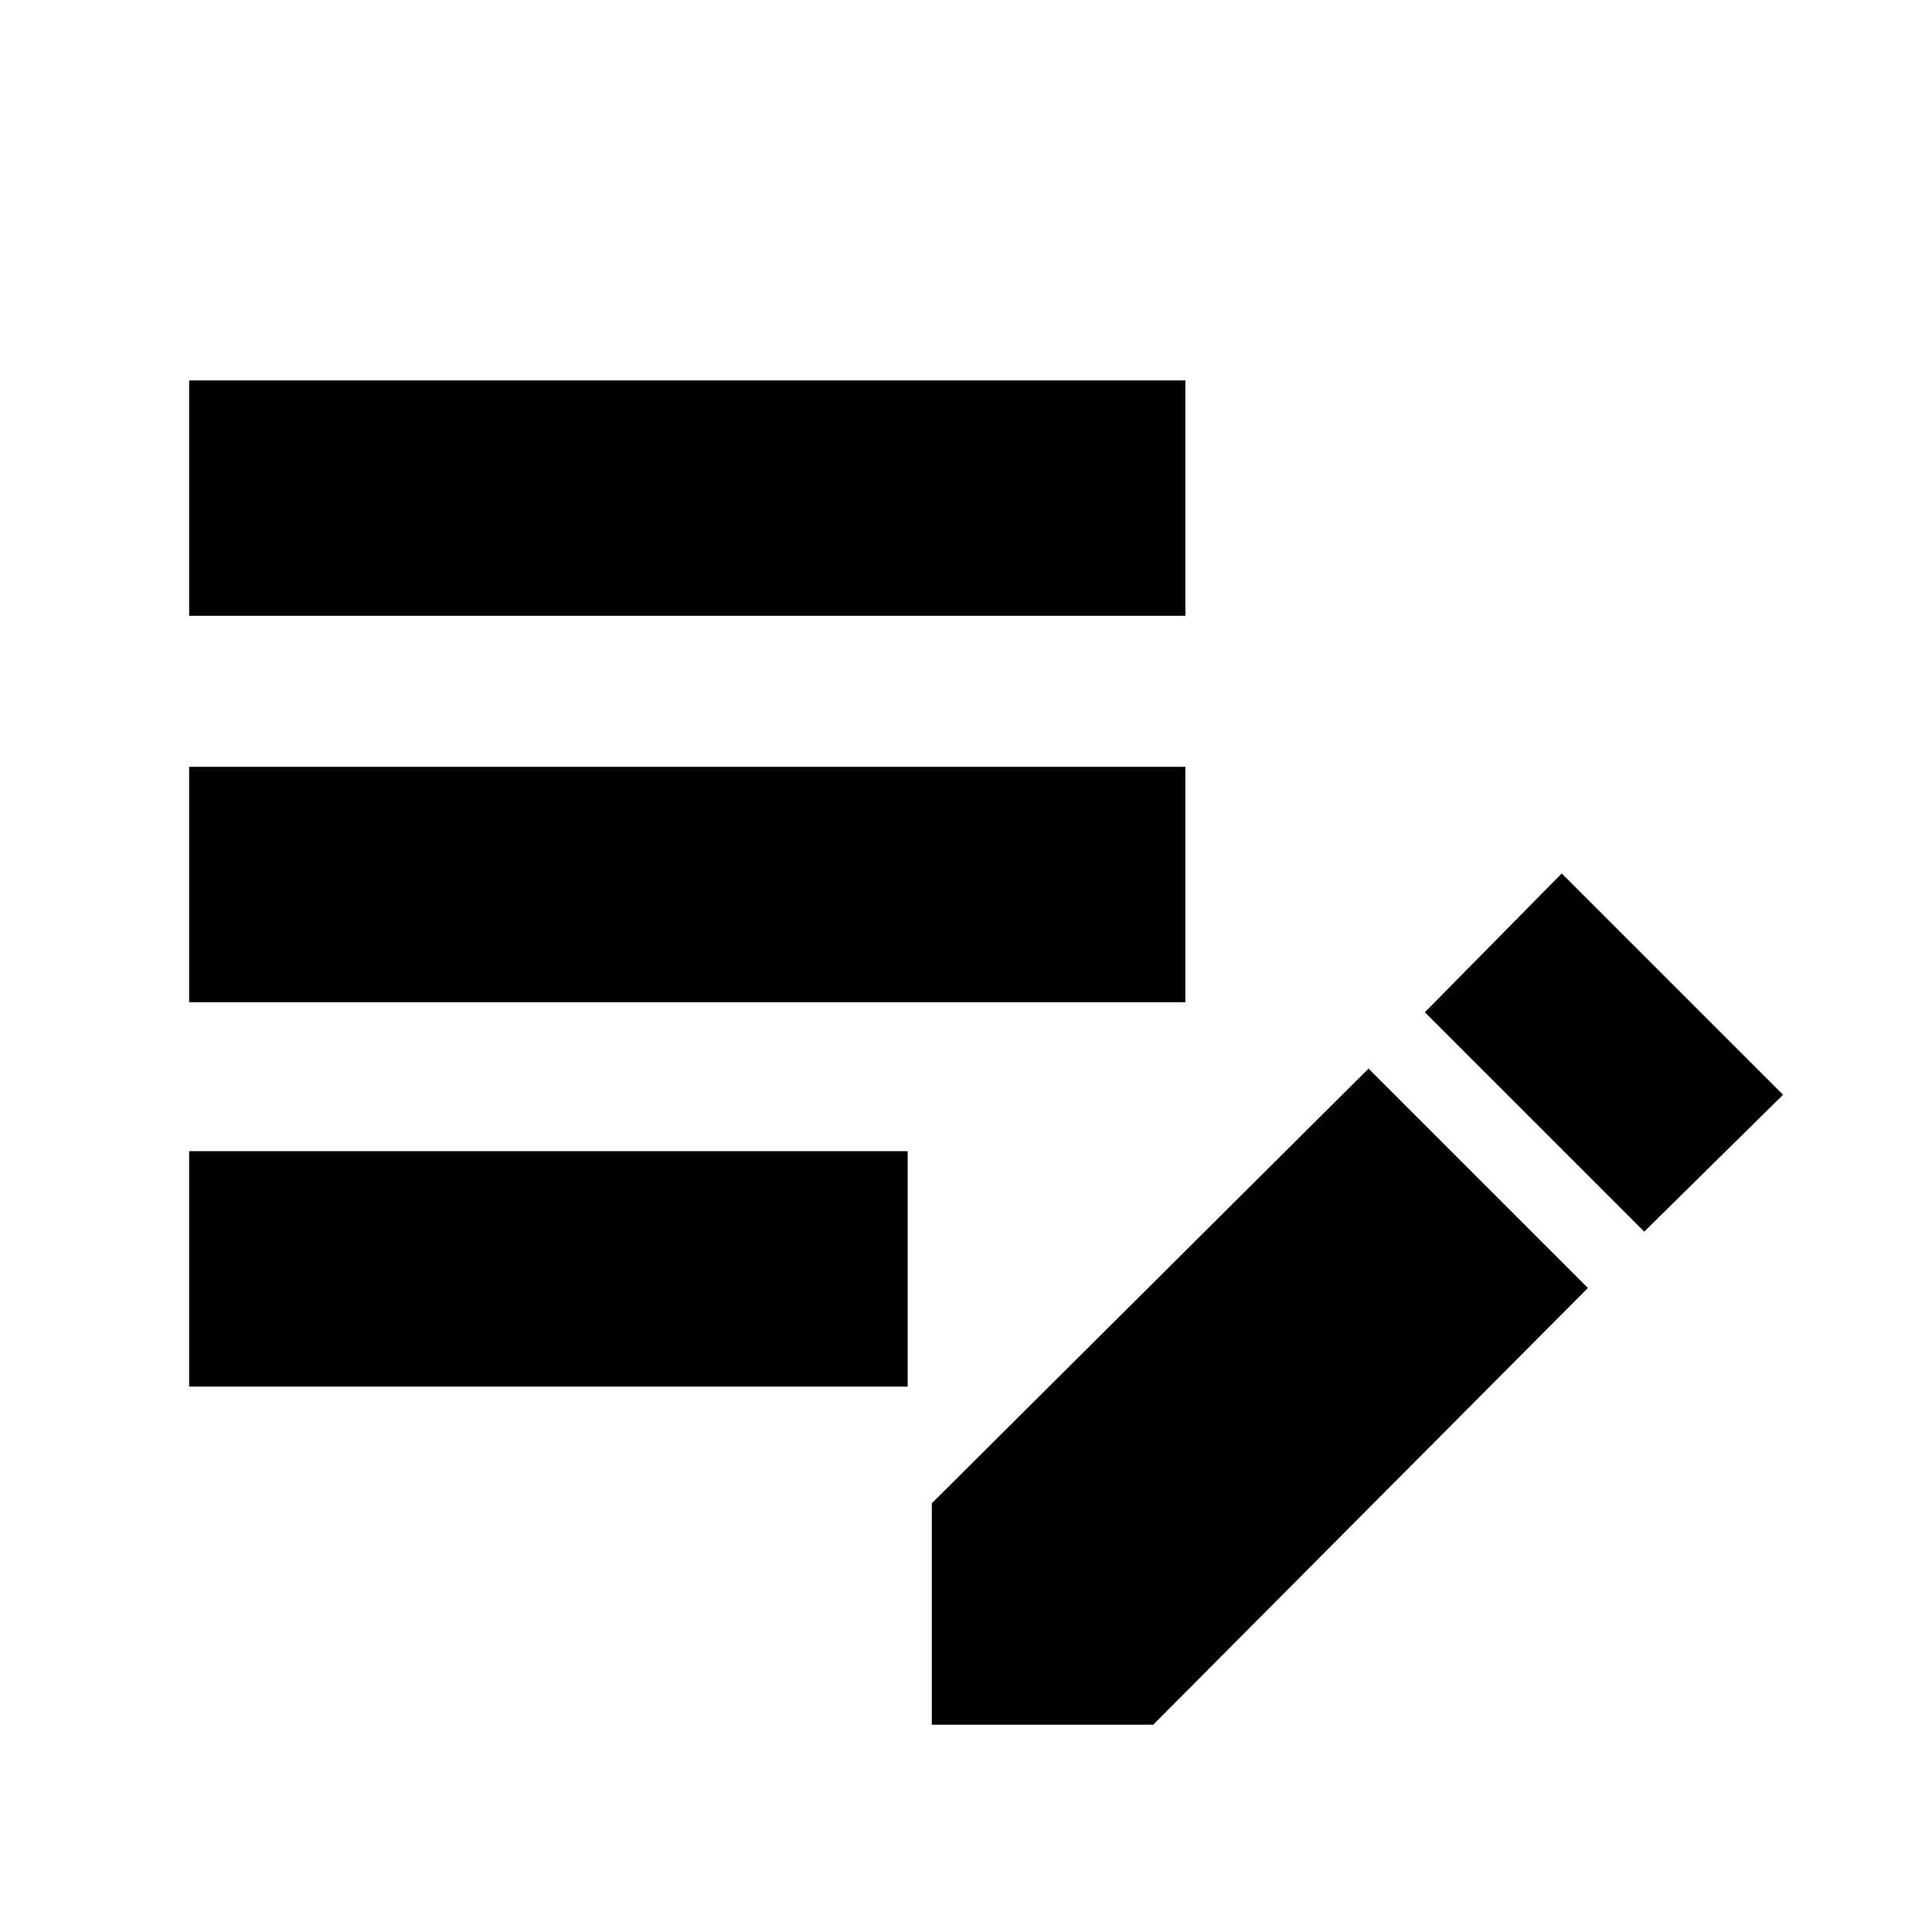 <svg xmlns="http://www.w3.org/2000/svg" height="20" width="20"><path d="M17.021 12.75 14.75 10.479 16.167 9.042 18.458 11.333ZM9.646 17.854V15.562L14.167 11.062L16.438 13.333L11.938 17.854ZM1.958 14.354V11.917H9.396V14.354ZM1.958 10.375V7.938H12.271V10.375ZM1.958 6.375V3.938H12.271V6.375Z"/></svg>